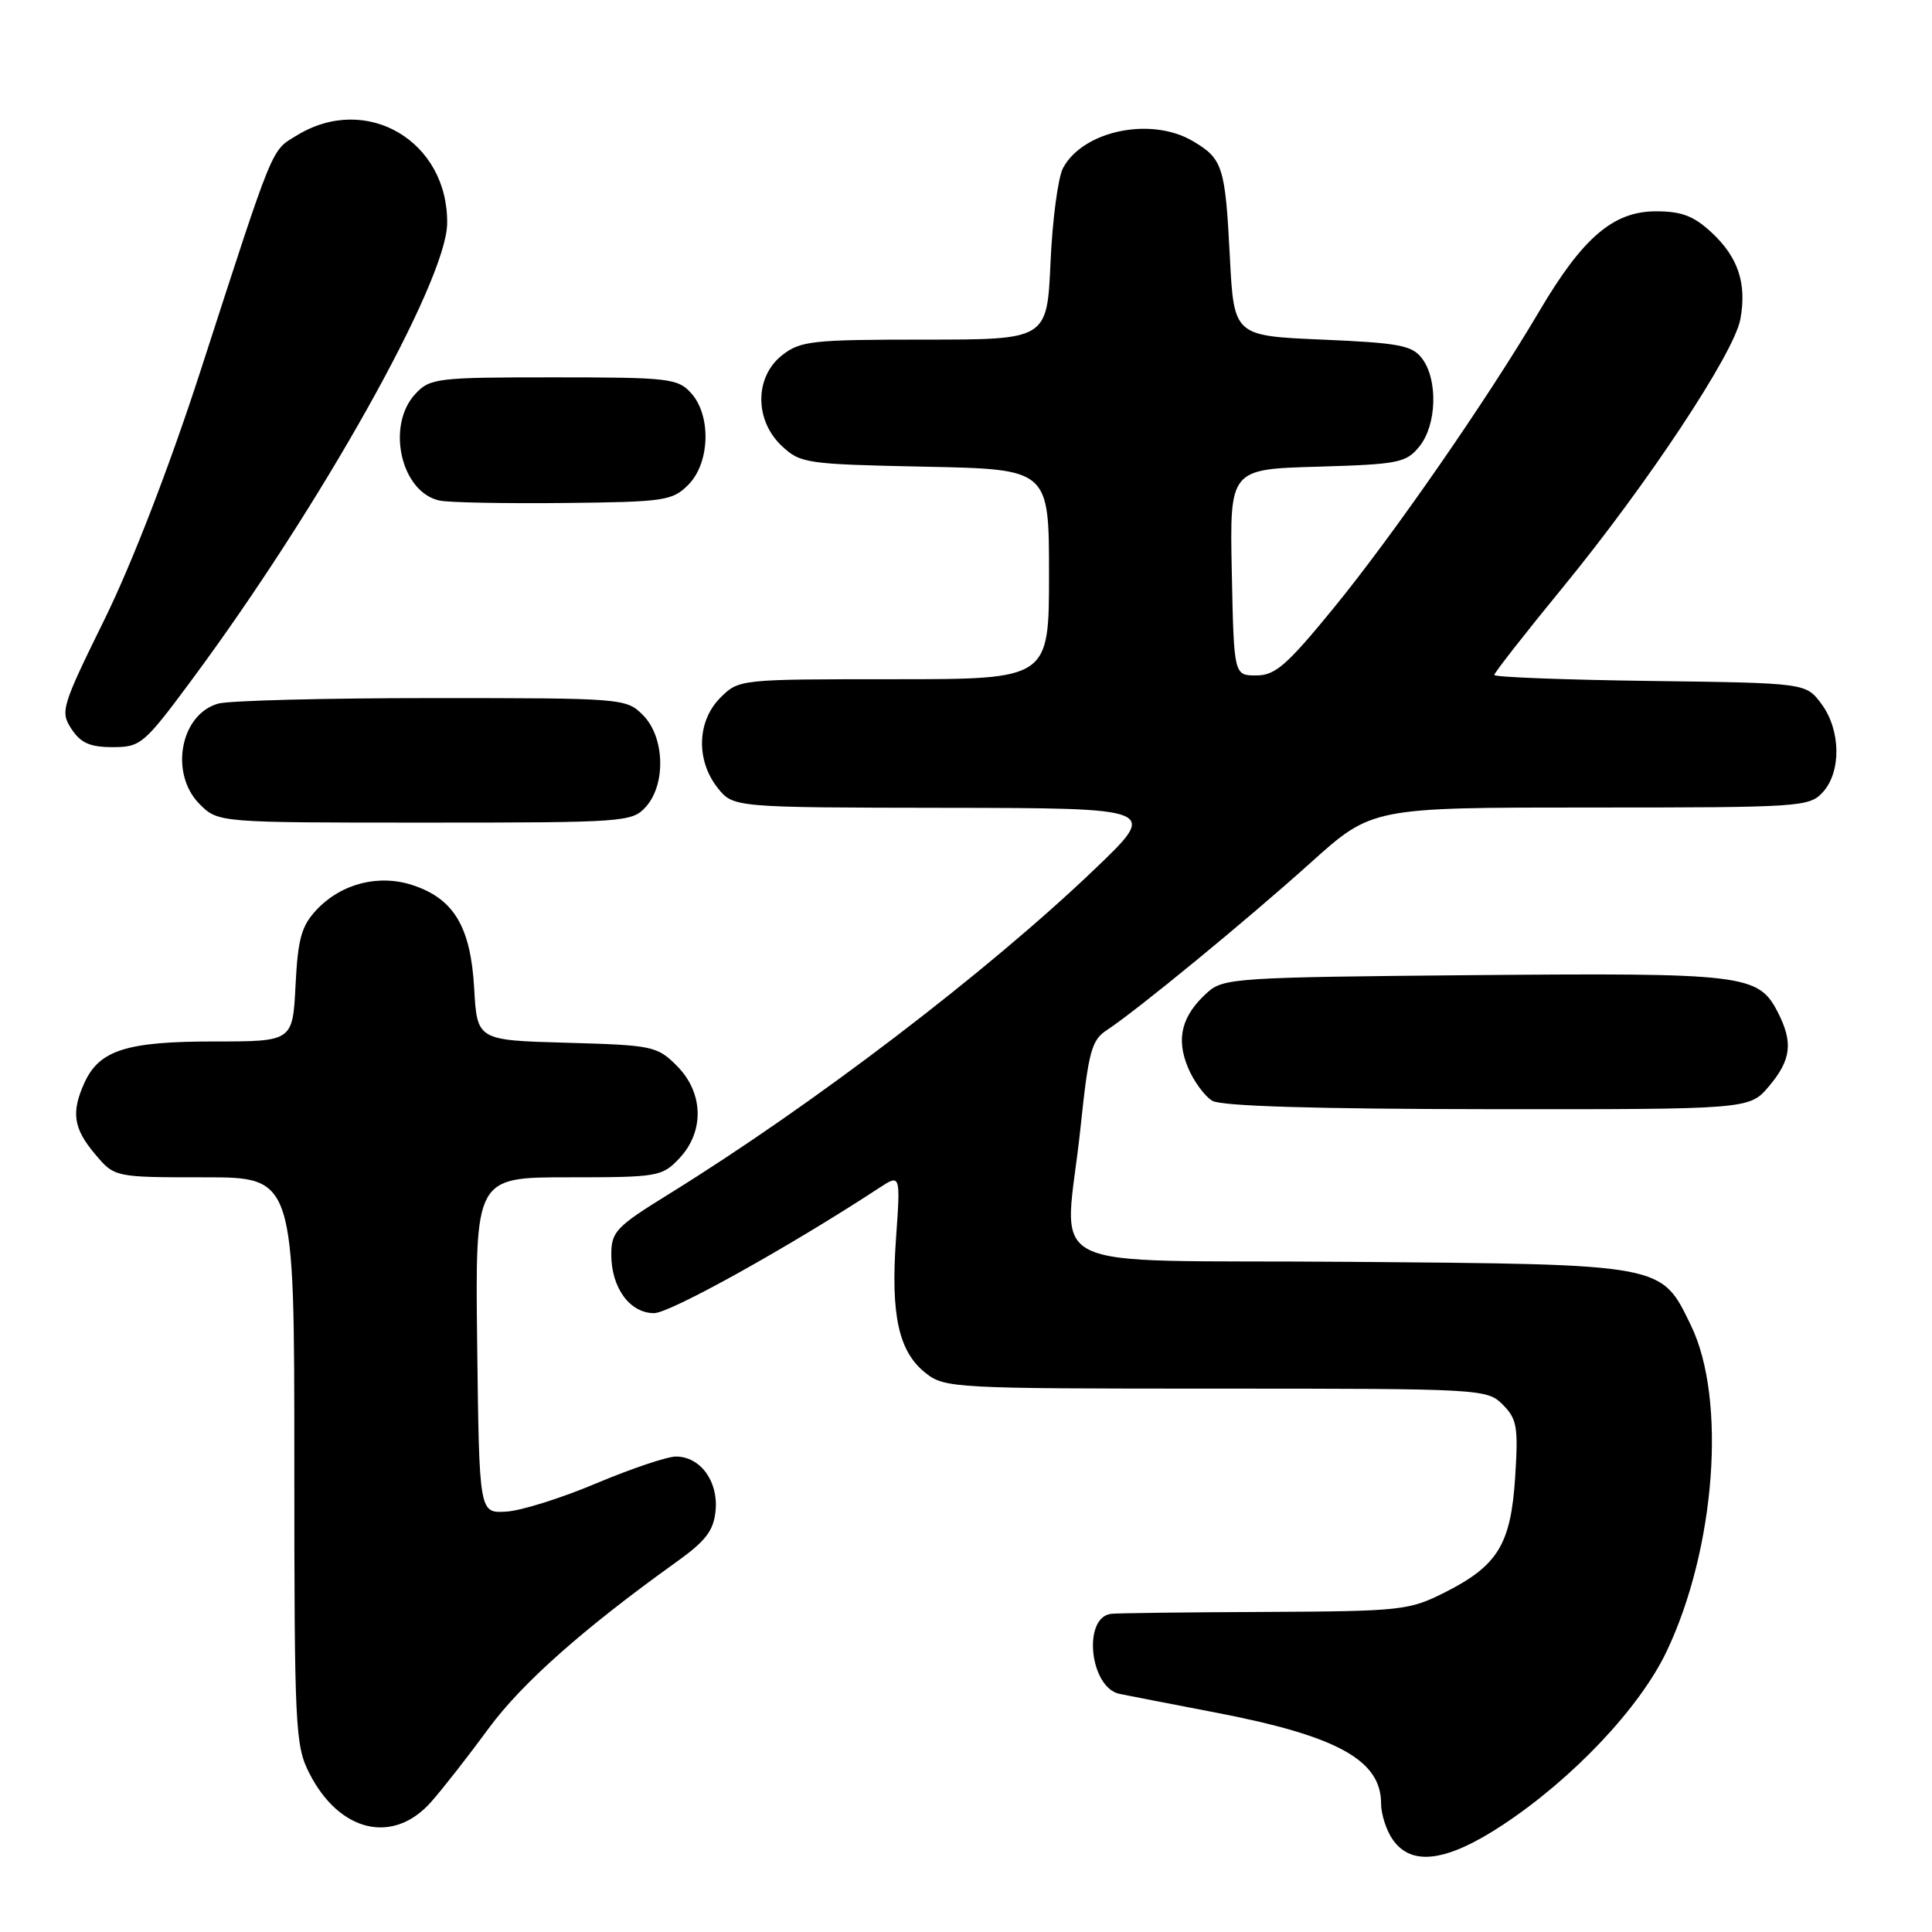 <?xml version="1.0" encoding="UTF-8" standalone="no"?>
<!DOCTYPE svg PUBLIC "-//W3C//DTD SVG 1.1//EN" "http://www.w3.org/Graphics/SVG/1.1/DTD/svg11.dtd" >
<svg xmlns="http://www.w3.org/2000/svg" xmlns:xlink="http://www.w3.org/1999/xlink" version="1.1" viewBox="0 0 256 256">
 <g >
 <path fill="currentColor"
d=" M 199.14 241.80 C 208.43 235.66 217.28 226.29 220.83 218.83 C 227.31 205.23 228.80 185.41 224.07 175.65 C 220.09 167.43 220.72 167.54 178.75 167.20 C 136.40 166.86 141.11 169.23 143.18 149.36 C 144.24 139.28 144.63 137.82 146.68 136.48 C 150.66 133.87 165.16 121.96 173.65 114.33 C 181.79 107.00 181.79 107.00 210.74 107.00 C 238.65 107.00 239.76 106.93 241.55 104.95 C 244.01 102.23 243.91 96.70 241.34 93.26 C 239.29 90.50 239.29 90.50 218.64 90.23 C 207.29 90.08 198.00 89.72 198.00 89.44 C 198.00 89.15 202.13 83.87 207.18 77.71 C 218.33 64.09 229.75 46.83 230.60 42.33 C 231.48 37.61 230.34 34.12 226.84 30.85 C 224.45 28.62 222.84 28.00 219.43 28.00 C 213.77 28.00 209.72 31.47 203.95 41.26 C 197.07 52.92 184.69 70.80 176.77 80.50 C 170.52 88.15 168.98 89.50 166.46 89.50 C 163.50 89.50 163.50 89.50 163.22 75.84 C 162.94 62.17 162.94 62.17 174.56 61.84 C 185.36 61.52 186.32 61.33 188.09 59.14 C 190.38 56.30 190.56 50.32 188.43 47.50 C 187.12 45.76 185.41 45.44 175.21 45.00 C 163.50 44.50 163.50 44.50 162.96 34.00 C 162.35 22.05 162.02 21.04 158.06 18.70 C 152.54 15.43 143.52 17.30 140.86 22.26 C 140.20 23.49 139.45 29.11 139.20 34.75 C 138.74 45.00 138.74 45.00 122.50 45.00 C 107.59 45.00 106.05 45.17 103.63 47.07 C 99.98 49.95 99.96 55.67 103.58 59.08 C 106.06 61.41 106.80 61.51 122.58 61.84 C 139.00 62.17 139.00 62.17 139.00 76.09 C 139.00 90.00 139.00 90.00 118.45 90.00 C 97.97 90.00 97.90 90.01 95.45 92.45 C 92.36 95.55 92.20 100.71 95.07 104.37 C 97.15 107.00 97.15 107.00 125.32 107.04 C 153.50 107.08 153.50 107.08 145.08 115.14 C 130.90 128.72 107.74 146.40 88.63 158.22 C 81.61 162.56 81.00 163.21 81.00 166.25 C 81.00 170.64 83.46 174.00 86.67 174.00 C 88.78 174.00 104.65 165.17 116.49 157.41 C 119.33 155.55 119.33 155.55 118.72 164.19 C 118.01 174.30 119.08 179.13 122.67 181.95 C 125.18 183.93 126.52 184.00 161.13 184.00 C 196.36 184.00 197.04 184.04 199.12 186.12 C 201.01 188.01 201.19 189.07 200.77 195.69 C 200.20 204.63 198.48 207.45 191.45 211.00 C 186.71 213.39 185.69 213.50 167.50 213.59 C 157.05 213.63 147.92 213.75 147.22 213.84 C 143.41 214.32 144.40 223.64 148.35 224.45 C 149.53 224.69 155.25 225.80 161.06 226.92 C 177.16 230.01 183.00 233.21 183.00 238.97 C 183.00 240.39 183.70 242.56 184.56 243.78 C 187.05 247.33 191.71 246.70 199.14 241.80 Z  M 57.14 238.75 C 58.72 236.96 62.14 232.58 64.75 229.02 C 69.13 223.05 77.33 215.78 89.60 206.99 C 93.54 204.17 94.56 202.83 94.82 200.15 C 95.19 196.27 92.79 193.00 89.56 193.00 C 88.40 193.00 83.65 194.60 79.01 196.55 C 74.38 198.51 68.99 200.20 67.04 200.30 C 63.50 200.50 63.50 200.50 63.23 178.25 C 62.96 156.00 62.96 156.00 75.31 156.00 C 87.22 156.00 87.73 155.91 90.03 153.47 C 93.37 149.91 93.23 144.77 89.68 141.22 C 87.07 138.61 86.47 138.49 75.09 138.17 C 63.22 137.84 63.22 137.84 62.83 130.95 C 62.37 122.84 60.16 119.12 54.75 117.31 C 50.22 115.79 45.23 117.06 41.94 120.56 C 39.94 122.69 39.47 124.39 39.16 130.56 C 38.78 138.00 38.78 138.00 28.34 138.00 C 16.77 138.00 13.16 139.15 11.19 143.47 C 9.41 147.39 9.72 149.52 12.59 152.92 C 15.18 156.00 15.18 156.00 27.09 156.00 C 39.00 156.00 39.00 156.00 39.00 193.54 C 39.00 229.02 39.11 231.29 40.99 234.97 C 44.98 242.80 52.11 244.46 57.14 238.75 Z  M 234.41 143.92 C 237.36 140.42 237.62 138.11 235.55 134.09 C 232.98 129.12 231.14 128.90 195.30 129.21 C 163.83 129.49 162.10 129.60 159.99 131.50 C 156.58 134.57 155.80 137.59 157.41 141.45 C 158.18 143.29 159.64 145.28 160.66 145.87 C 161.87 146.57 174.38 146.95 197.16 146.97 C 231.82 147.00 231.82 147.00 234.41 143.92 Z  M 85.57 106.92 C 88.27 103.93 88.08 97.64 85.20 94.76 C 82.98 92.53 82.58 92.50 57.22 92.50 C 43.08 92.50 30.34 92.83 28.92 93.23 C 23.88 94.64 22.43 102.52 26.45 106.55 C 28.91 109.00 28.91 109.00 56.30 109.00 C 82.77 109.00 83.75 108.93 85.57 106.92 Z  M 25.29 90.25 C 42.44 67.14 59.13 37.35 59.25 29.64 C 59.41 18.70 48.56 12.31 39.37 17.92 C 35.88 20.05 36.44 18.66 26.56 49.17 C 22.45 61.83 17.54 74.55 13.88 82.01 C 8.15 93.66 7.96 94.29 9.47 96.59 C 10.69 98.45 11.93 99.00 14.92 99.00 C 18.63 99.00 19.07 98.63 25.29 90.25 Z  M 91.20 64.24 C 94.08 61.36 94.27 55.06 91.57 52.08 C 89.81 50.14 88.63 50.00 73.38 50.00 C 57.90 50.00 56.98 50.11 55.04 52.19 C 51.12 56.40 53.14 65.26 58.26 66.33 C 59.49 66.59 66.90 66.73 74.73 66.65 C 88.05 66.51 89.09 66.36 91.20 64.24 Z "/>
</g>
</svg>